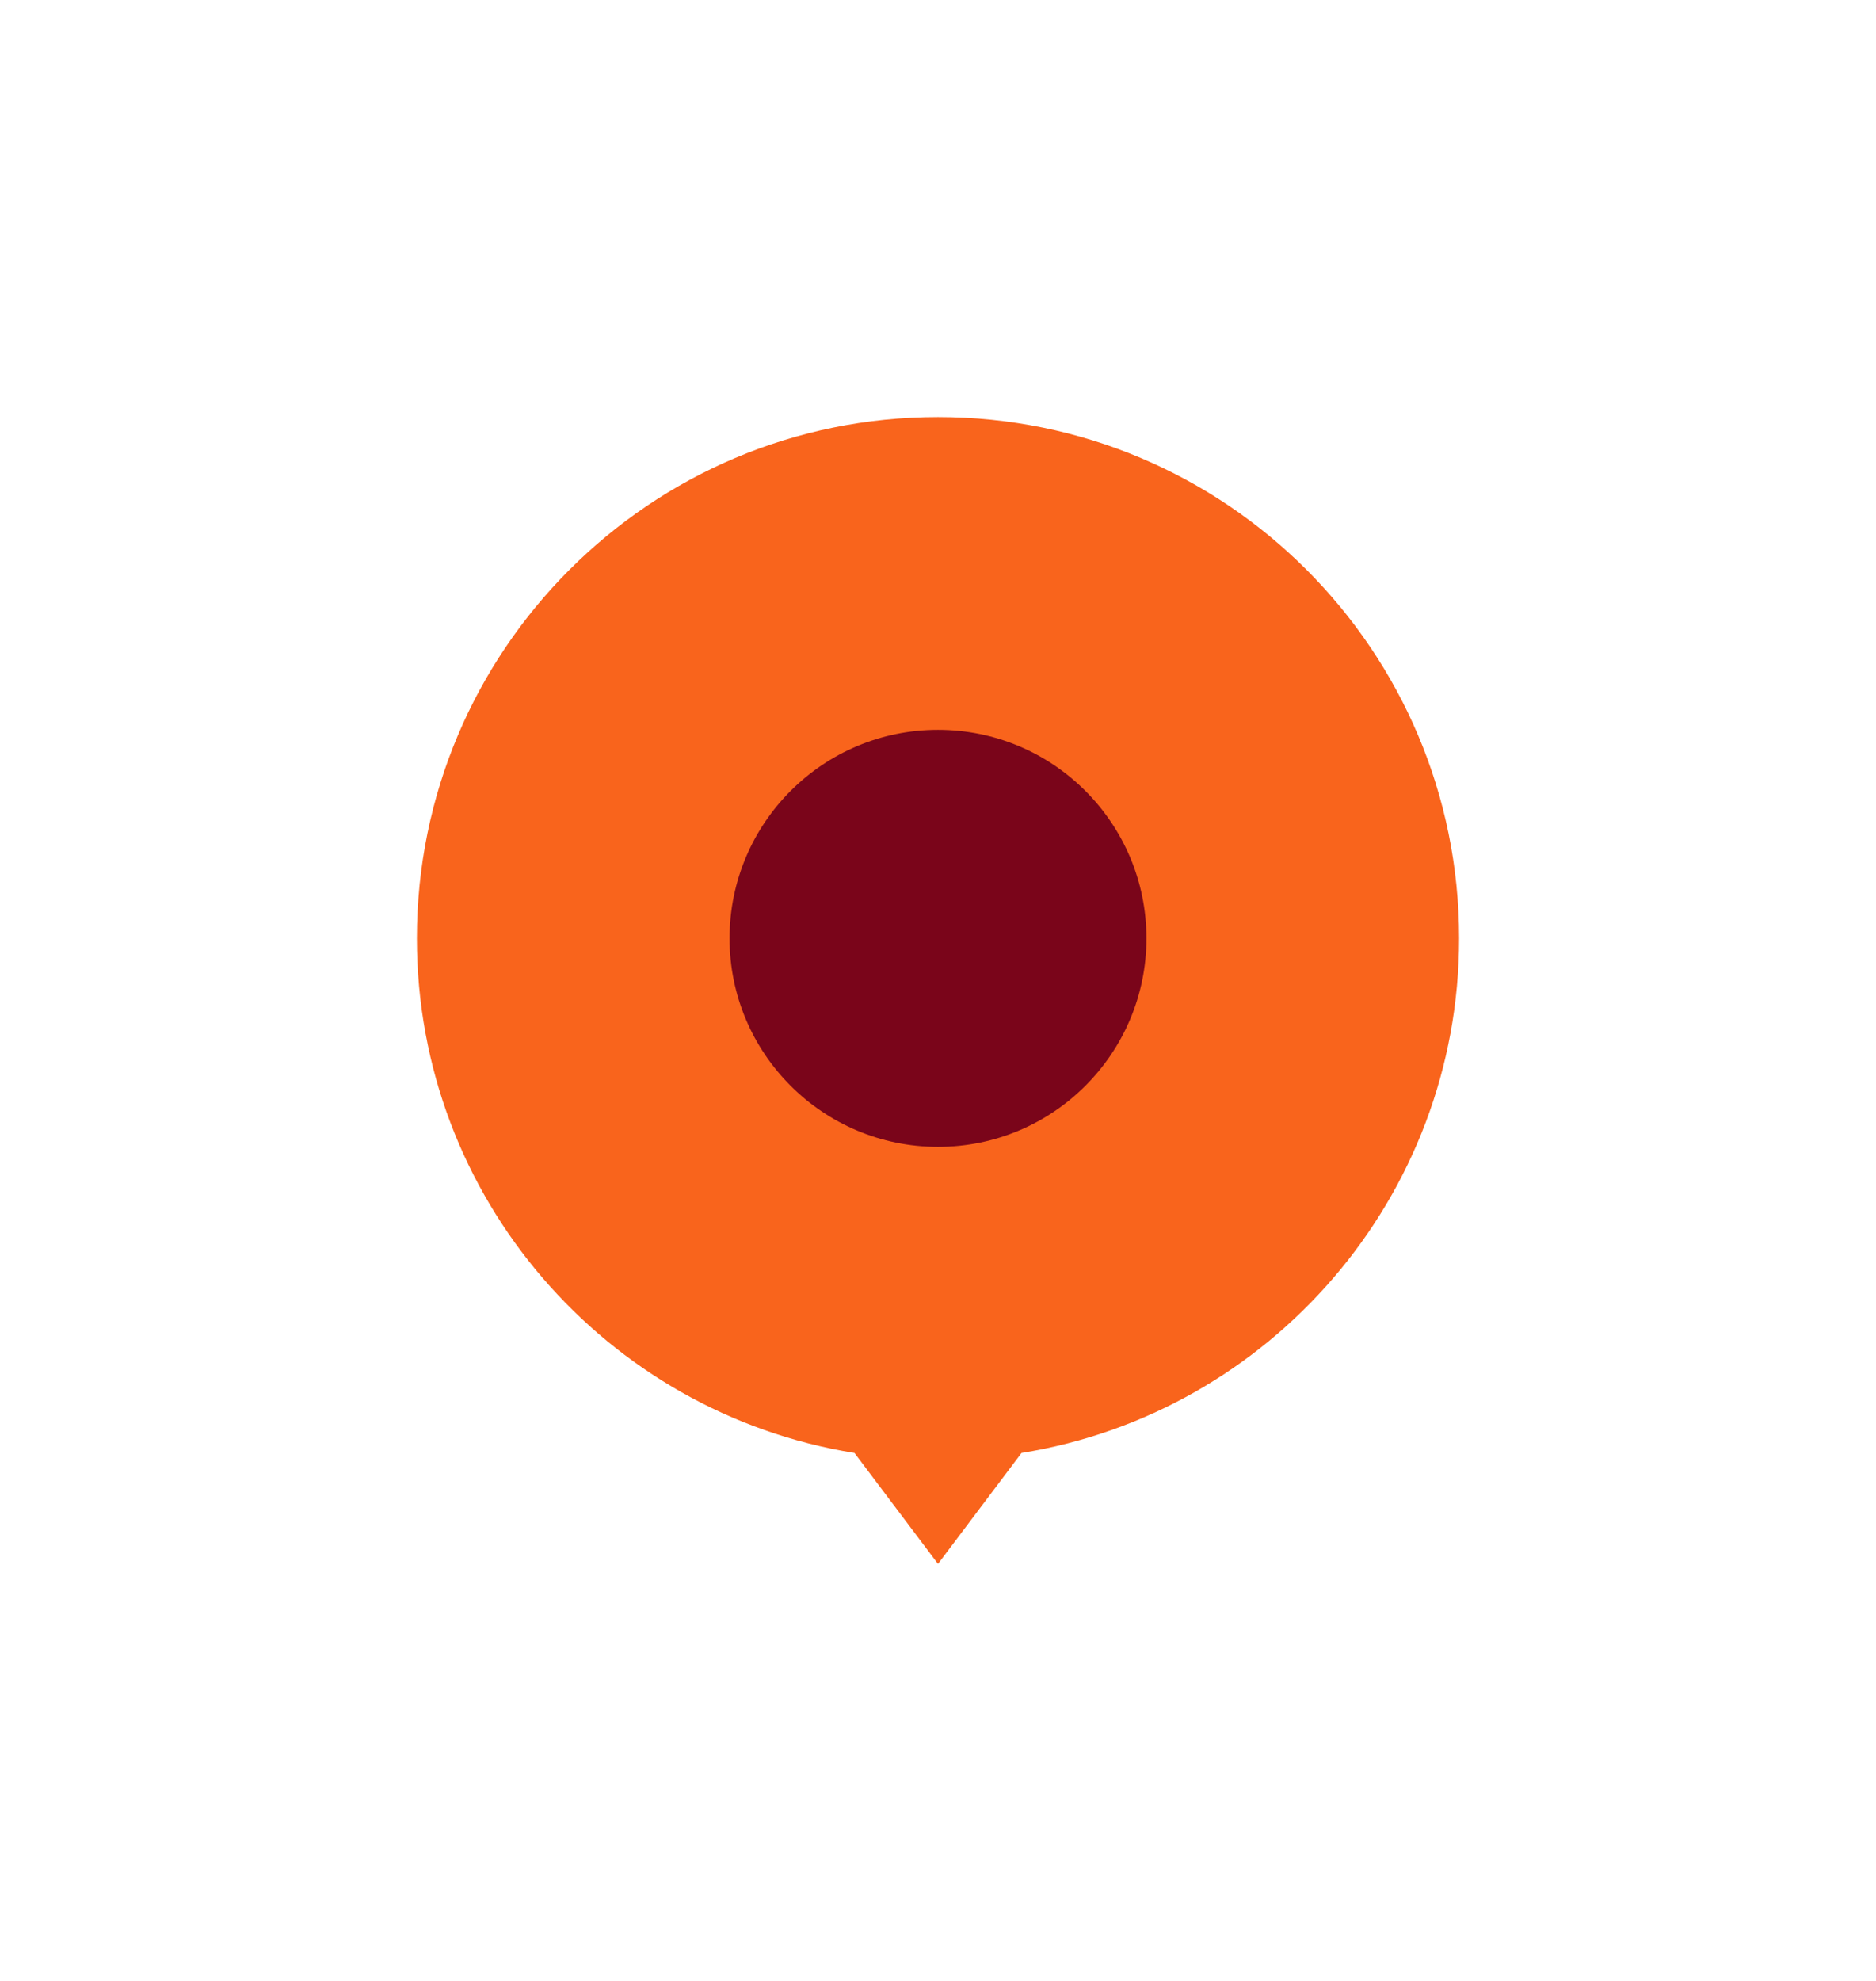 <svg width="72" height="76" viewBox="0 0 72 76" fill="none" xmlns="http://www.w3.org/2000/svg">
<g filter="url(#filter0_d_66_5875)">
<path d="M56 28C56 16.954 47.046 8 36 8C24.954 8 16 16.954 16 28C16 37.955 23.273 46.211 32.795 47.745L36 52L39.205 47.745C48.727 46.211 56 37.955 56 28Z" fill="#F9641C"/>
<path d="M28 28C28 23.582 31.582 20 36 20C40.418 20 44 23.582 44 28C44 32.418 40.418 36 36 36C31.582 36 28 32.418 28 28Z" fill="#7A051A"/>
</g>
<defs>
<filter id="filter0_d_66_5875" x="0" y="0" width="72" height="76" filterUnits="userSpaceOnUse" color-interpolation-filters="sRGB">
<feFlood flood-opacity="0" result="BackgroundImageFix"/>
<feColorMatrix in="SourceAlpha" type="matrix" values="0 0 0 0 0 0 0 0 0 0 0 0 0 0 0 0 0 0 127 0" result="hardAlpha"/>
<feOffset dy="8"/>
<feGaussianBlur stdDeviation="8"/>
<feComposite in2="hardAlpha" operator="out"/>
<feColorMatrix type="matrix" values="0 0 0 0 1 0 0 0 0 0.227 0 0 0 0 0.11 0 0 0 0.24 0"/>
<feBlend mode="normal" in2="BackgroundImageFix" result="effect1_dropShadow_66_5875"/>
<feBlend mode="normal" in="SourceGraphic" in2="effect1_dropShadow_66_5875" result="shape"/>
</filter>
</defs>
</svg>

